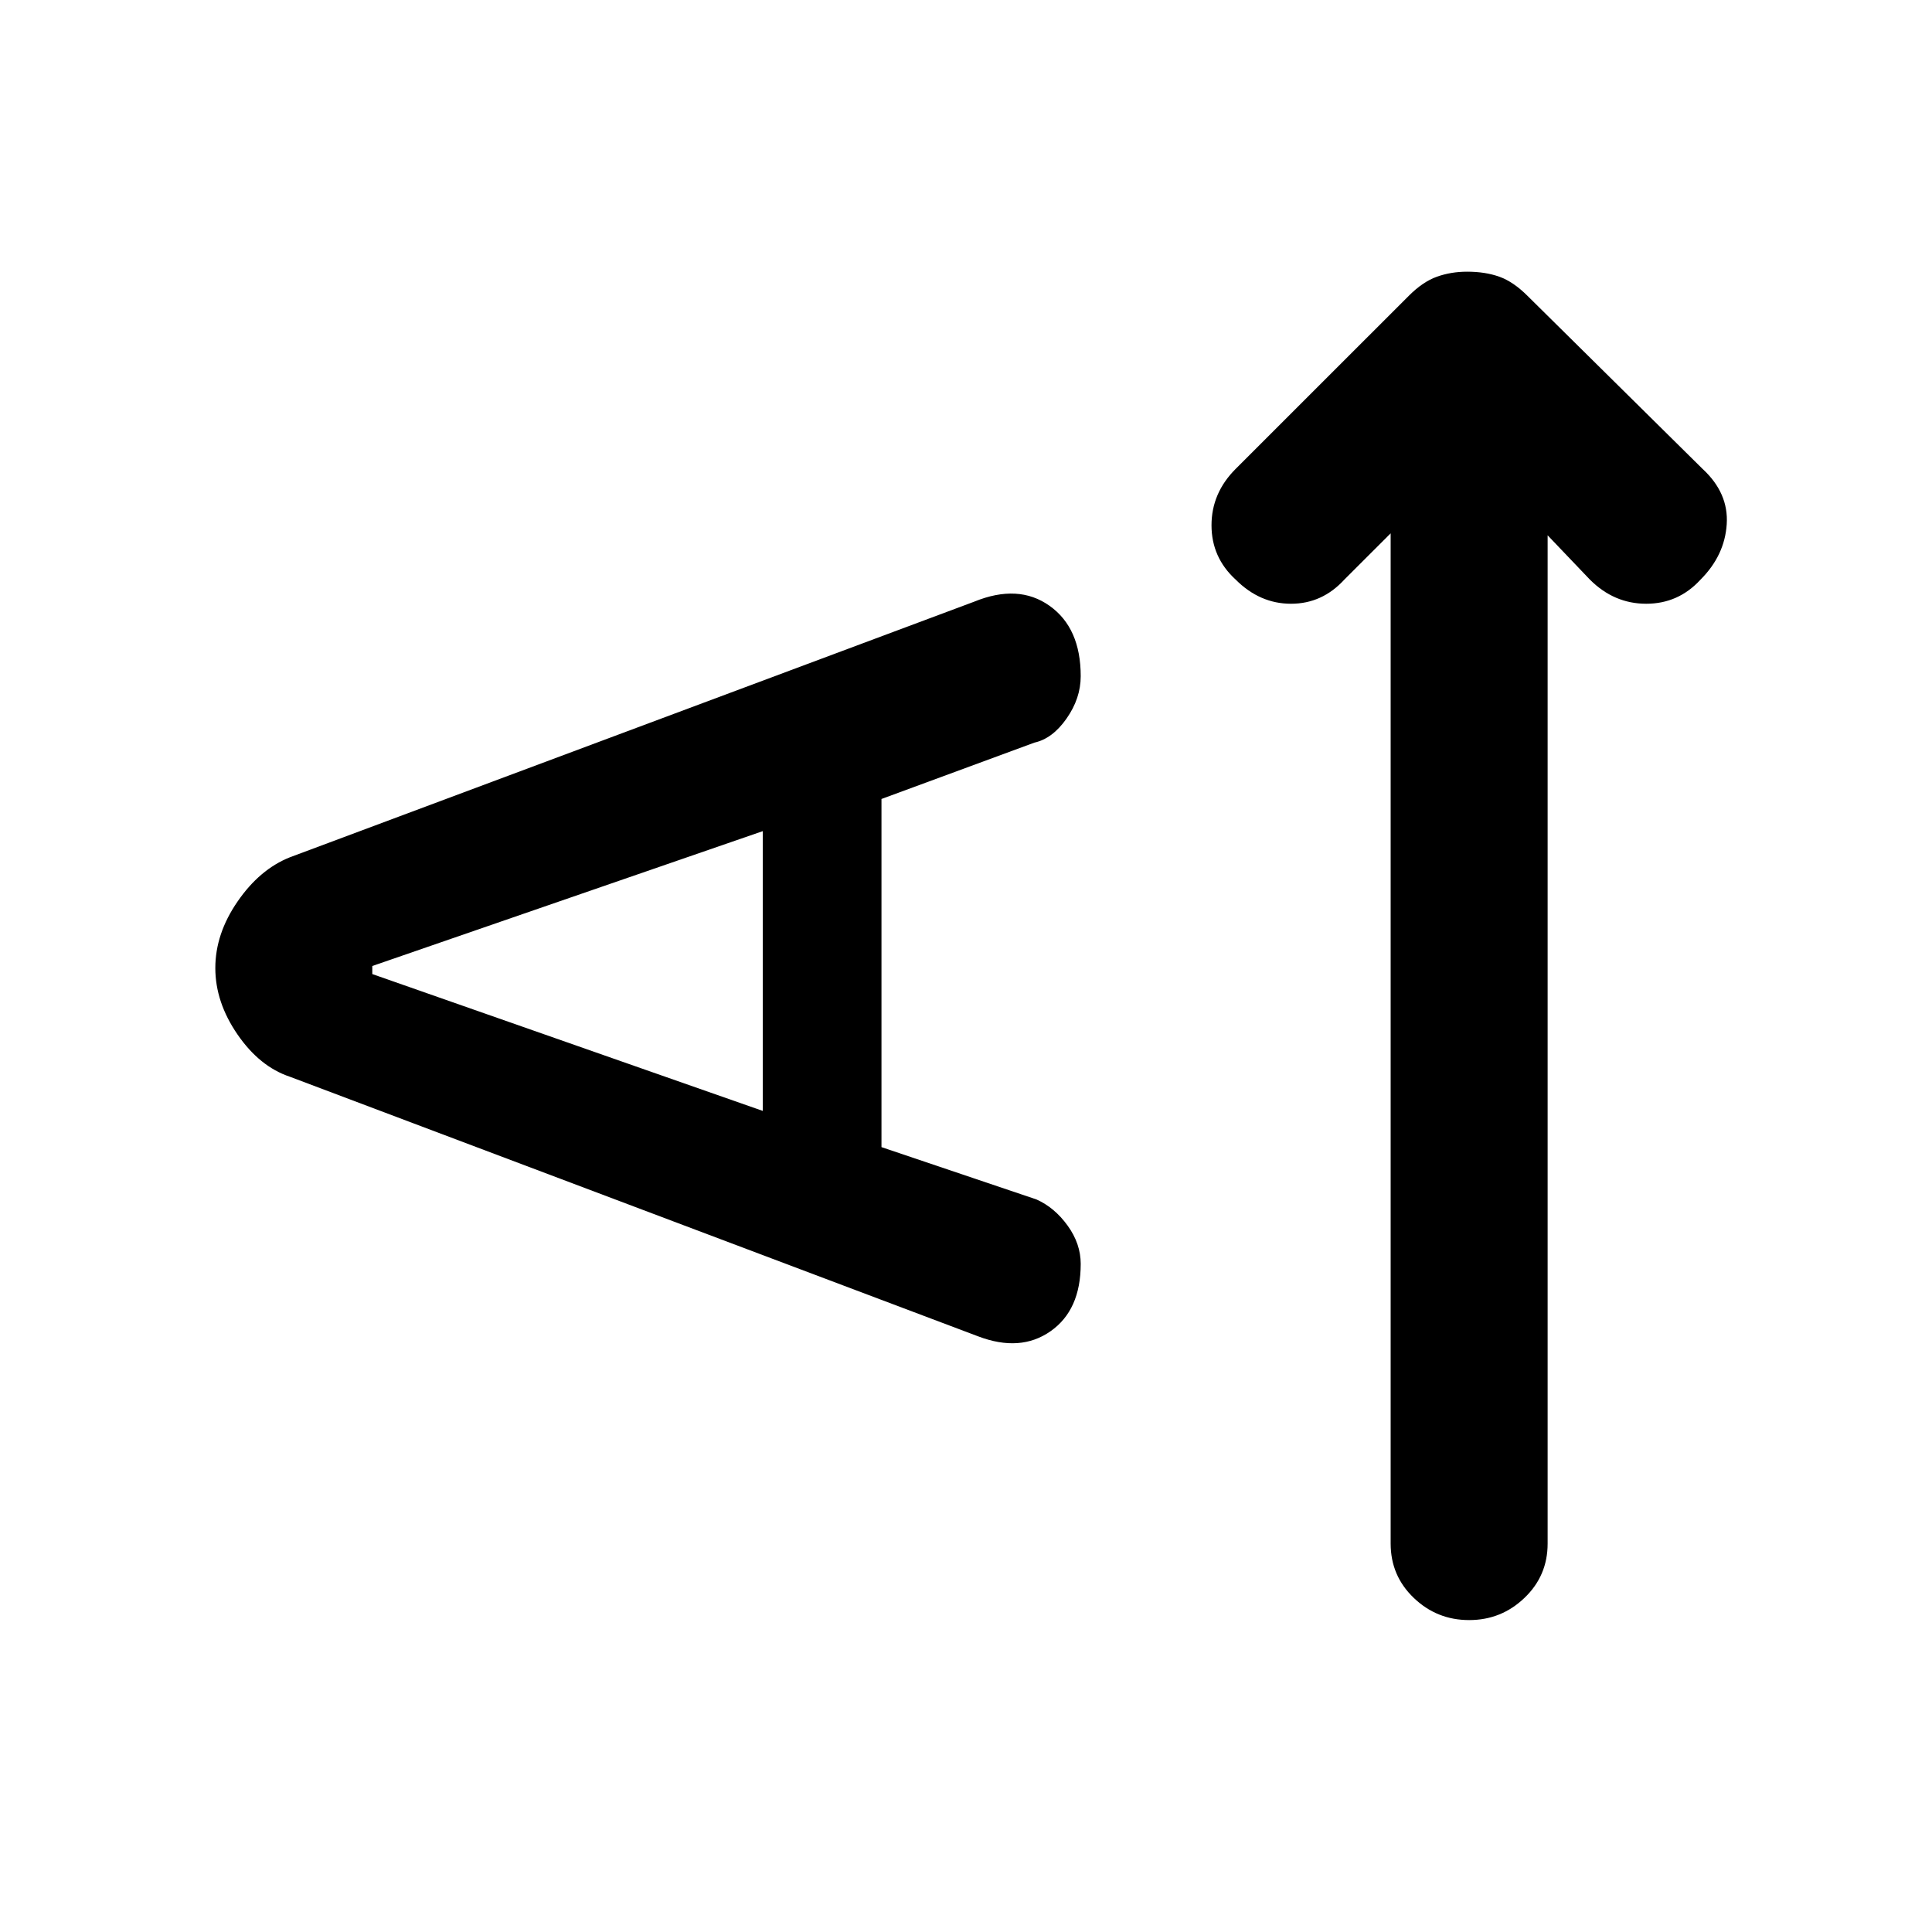 <svg xmlns="http://www.w3.org/2000/svg" height="40" width="40"><path d="M30.417 33.542Q29.75 33.542 29.271 33.083Q28.792 32.625 28.792 31.958V11.042L27.833 12Q27.375 12.5 26.729 12.5Q26.083 12.5 25.583 12Q25.083 11.542 25.083 10.875Q25.083 10.208 25.583 9.708L29.167 6.125Q29.458 5.833 29.75 5.729Q30.042 5.625 30.375 5.625Q30.75 5.625 31.042 5.729Q31.333 5.833 31.625 6.125L35.25 9.708Q35.792 10.208 35.75 10.854Q35.708 11.5 35.208 12Q34.75 12.5 34.083 12.5Q33.417 12.5 32.917 12L32.042 11.083V31.958Q32.042 32.625 31.562 33.083Q31.083 33.542 30.417 33.542ZM20.25 27.667 6 22.292Q5.375 22.083 4.917 21.417Q4.458 20.75 4.458 20.042Q4.458 19.333 4.917 18.667Q5.375 18 6 17.75L20.167 12.458Q21.083 12.083 21.729 12.542Q22.375 13 22.375 14Q22.375 14.458 22.083 14.875Q21.792 15.292 21.417 15.375L18.25 16.542V23.75L21.458 24.833Q21.833 25 22.104 25.375Q22.375 25.75 22.375 26.167Q22.375 27.125 21.75 27.562Q21.125 28 20.25 27.667ZM15.792 23V17.208L7.708 20V20.167Z"/></svg>